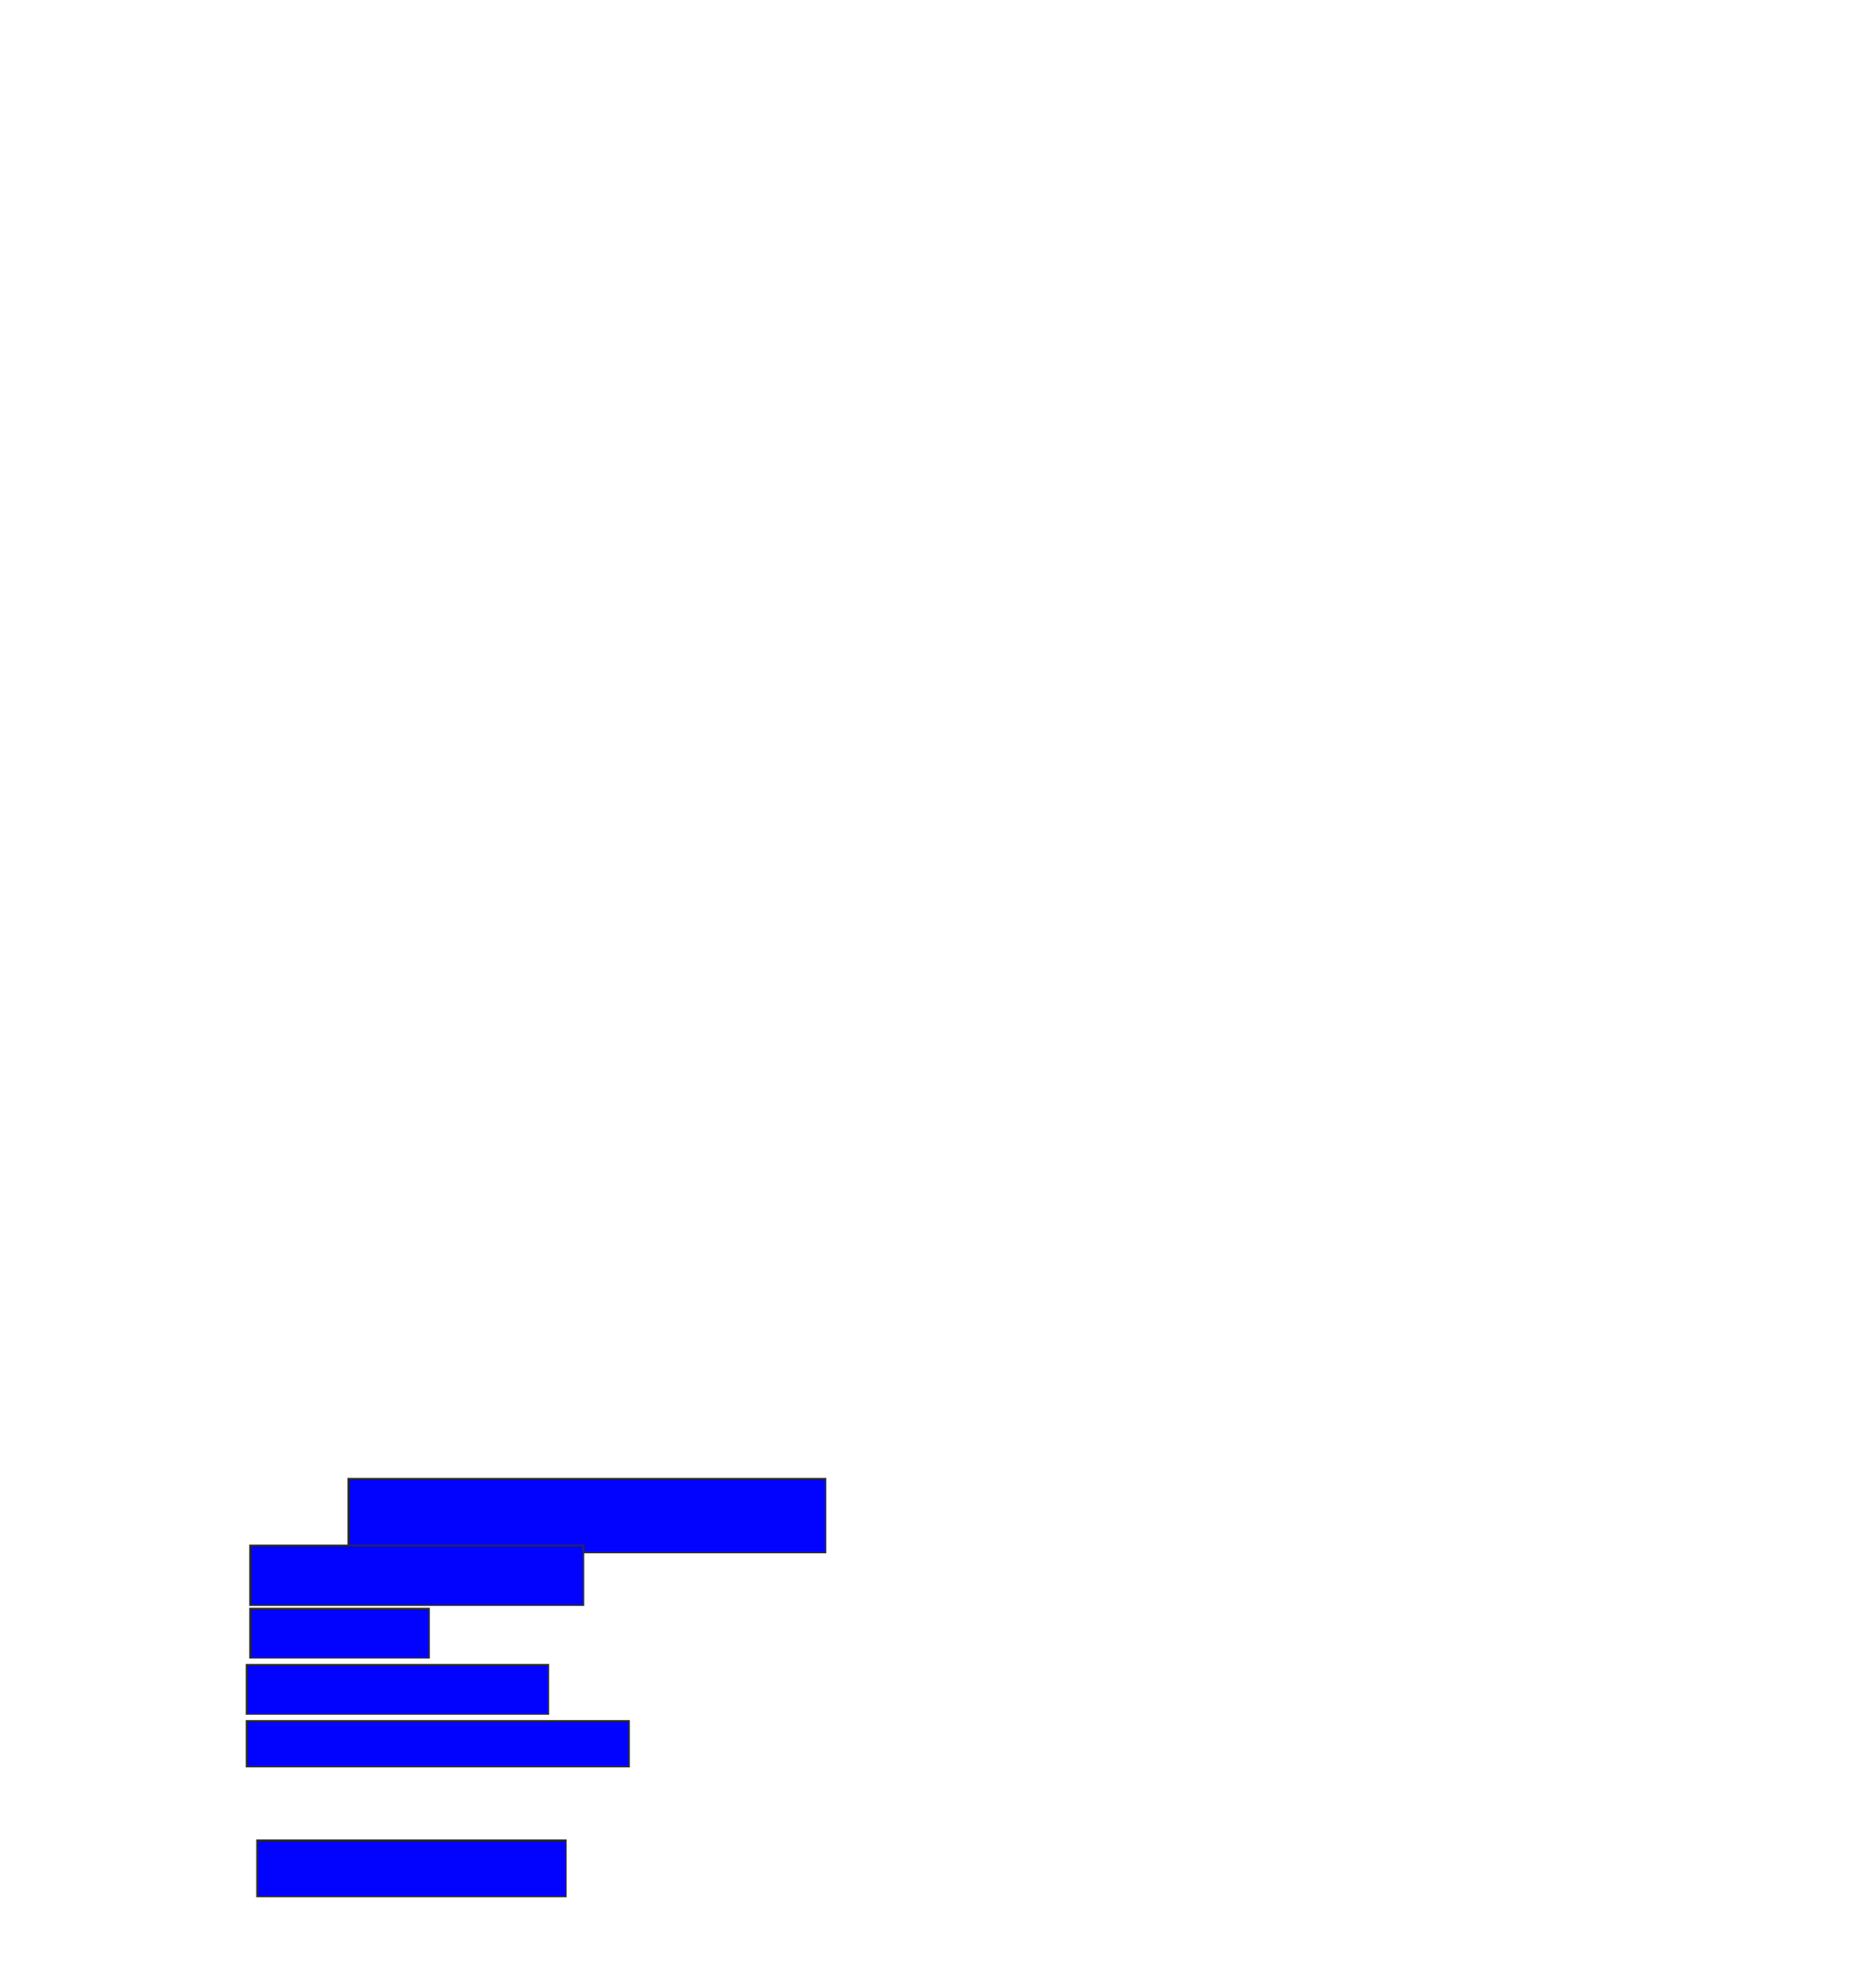<svg xmlns="http://www.w3.org/2000/svg" width="1114" height="1164">
 <!-- Created with Image Occlusion Enhanced -->
 <g>
  <title>Labels</title>
 </g>
 <g>
  <title>Masks</title>
  <rect stroke="#2D2D2D" id="78c7238902824c0797dcc5cd73605613-ao-1" height="43.75" width="283.333" y="877.667" x="206.833" fill="#0203ff"/>
  <rect id="78c7238902824c0797dcc5cd73605613-ao-2" height="35.417" width="197.917" y="917.25" x="148.5" stroke-linecap="null" stroke-linejoin="null" stroke-dasharray="null" stroke="#2D2D2D" fill="#0203ff"/>
  <rect id="78c7238902824c0797dcc5cd73605613-ao-3" height="29.167" width="106.25" y="954.75" x="148.5" stroke-linecap="null" stroke-linejoin="null" stroke-dasharray="null" stroke="#2D2D2D" fill="#0203ff"/>
  <rect id="78c7238902824c0797dcc5cd73605613-ao-4" height="29.167" width="179.167" y="988.083" x="146.417" stroke-linecap="null" stroke-linejoin="null" stroke-dasharray="null" stroke="#2D2D2D" fill="#0203ff"/>
  <rect id="78c7238902824c0797dcc5cd73605613-ao-5" height="27.083" width="227.083" y="1021.417" x="146.417" stroke-linecap="null" stroke-linejoin="null" stroke-dasharray="null" stroke="#2D2D2D" fill="#0203ff"/>
  
  <rect id="78c7238902824c0797dcc5cd73605613-ao-7" height="33.333" width="183.333" y="1092.25" x="152.667" stroke-linecap="null" stroke-linejoin="null" stroke-dasharray="null" stroke="#2D2D2D" fill="#0203ff"/>
 </g>
</svg>